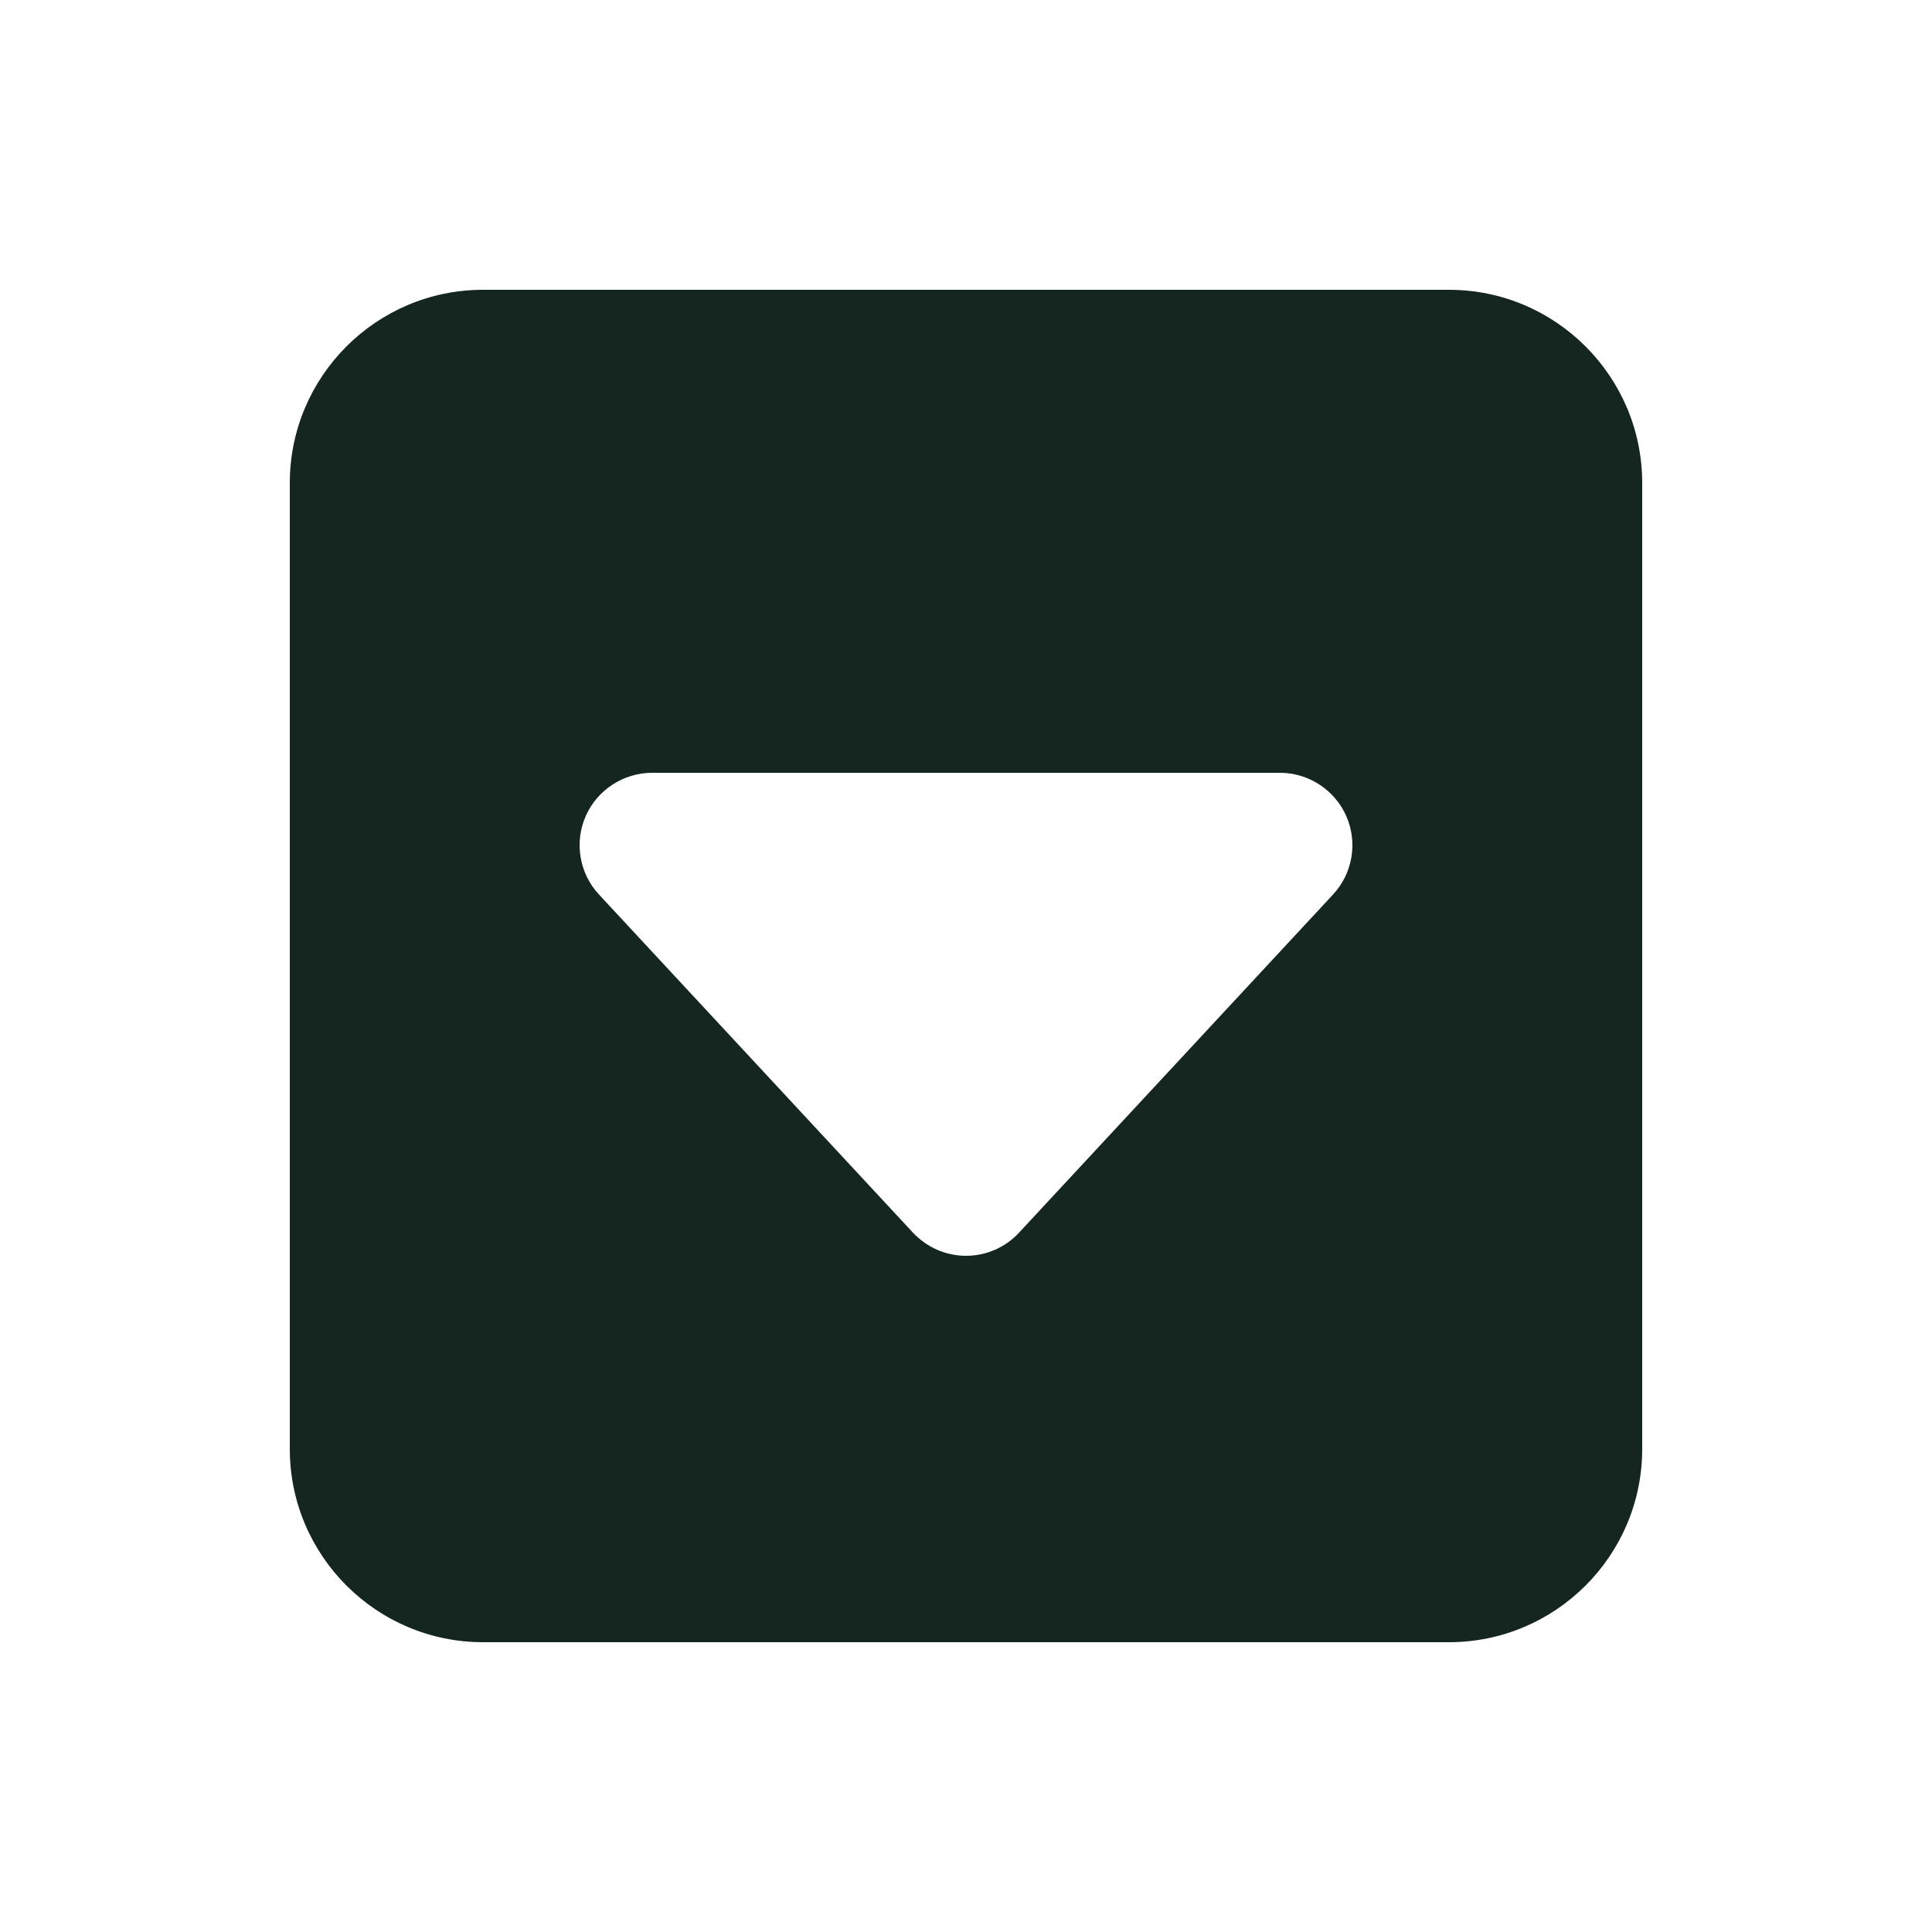 <svg xmlns="http://www.w3.org/2000/svg" viewBox="0 0 640 640"><!--! Font Awesome Free 7.0.0 by @fontawesome - https://fontawesome.com License - https://fontawesome.com/license/free (Icons: CC BY 4.0, Fonts: SIL OFL 1.1, Code: MIT License) Copyright 2025 Fonticons, Inc. --><path fill="#152620" d="M480 544C515.3 544 544 515.3 544 480L544 160C544 124.7 515.3 96 480 96L160 96C124.7 96 96 124.7 96 160L96 480C96 515.3 124.7 544 160 544L480 544zM320 416C313.3 416 307 413.2 302.4 408.3L198.4 296.3C191.9 289.3 190.2 279.1 194 270.4C197.8 261.7 206.5 256 216 256L424 256C433.5 256 442.2 261.7 446 270.4C449.8 279.1 448.1 289.3 441.6 296.3L337.6 408.3C333.1 413.2 326.7 416 320 416z"/></svg>